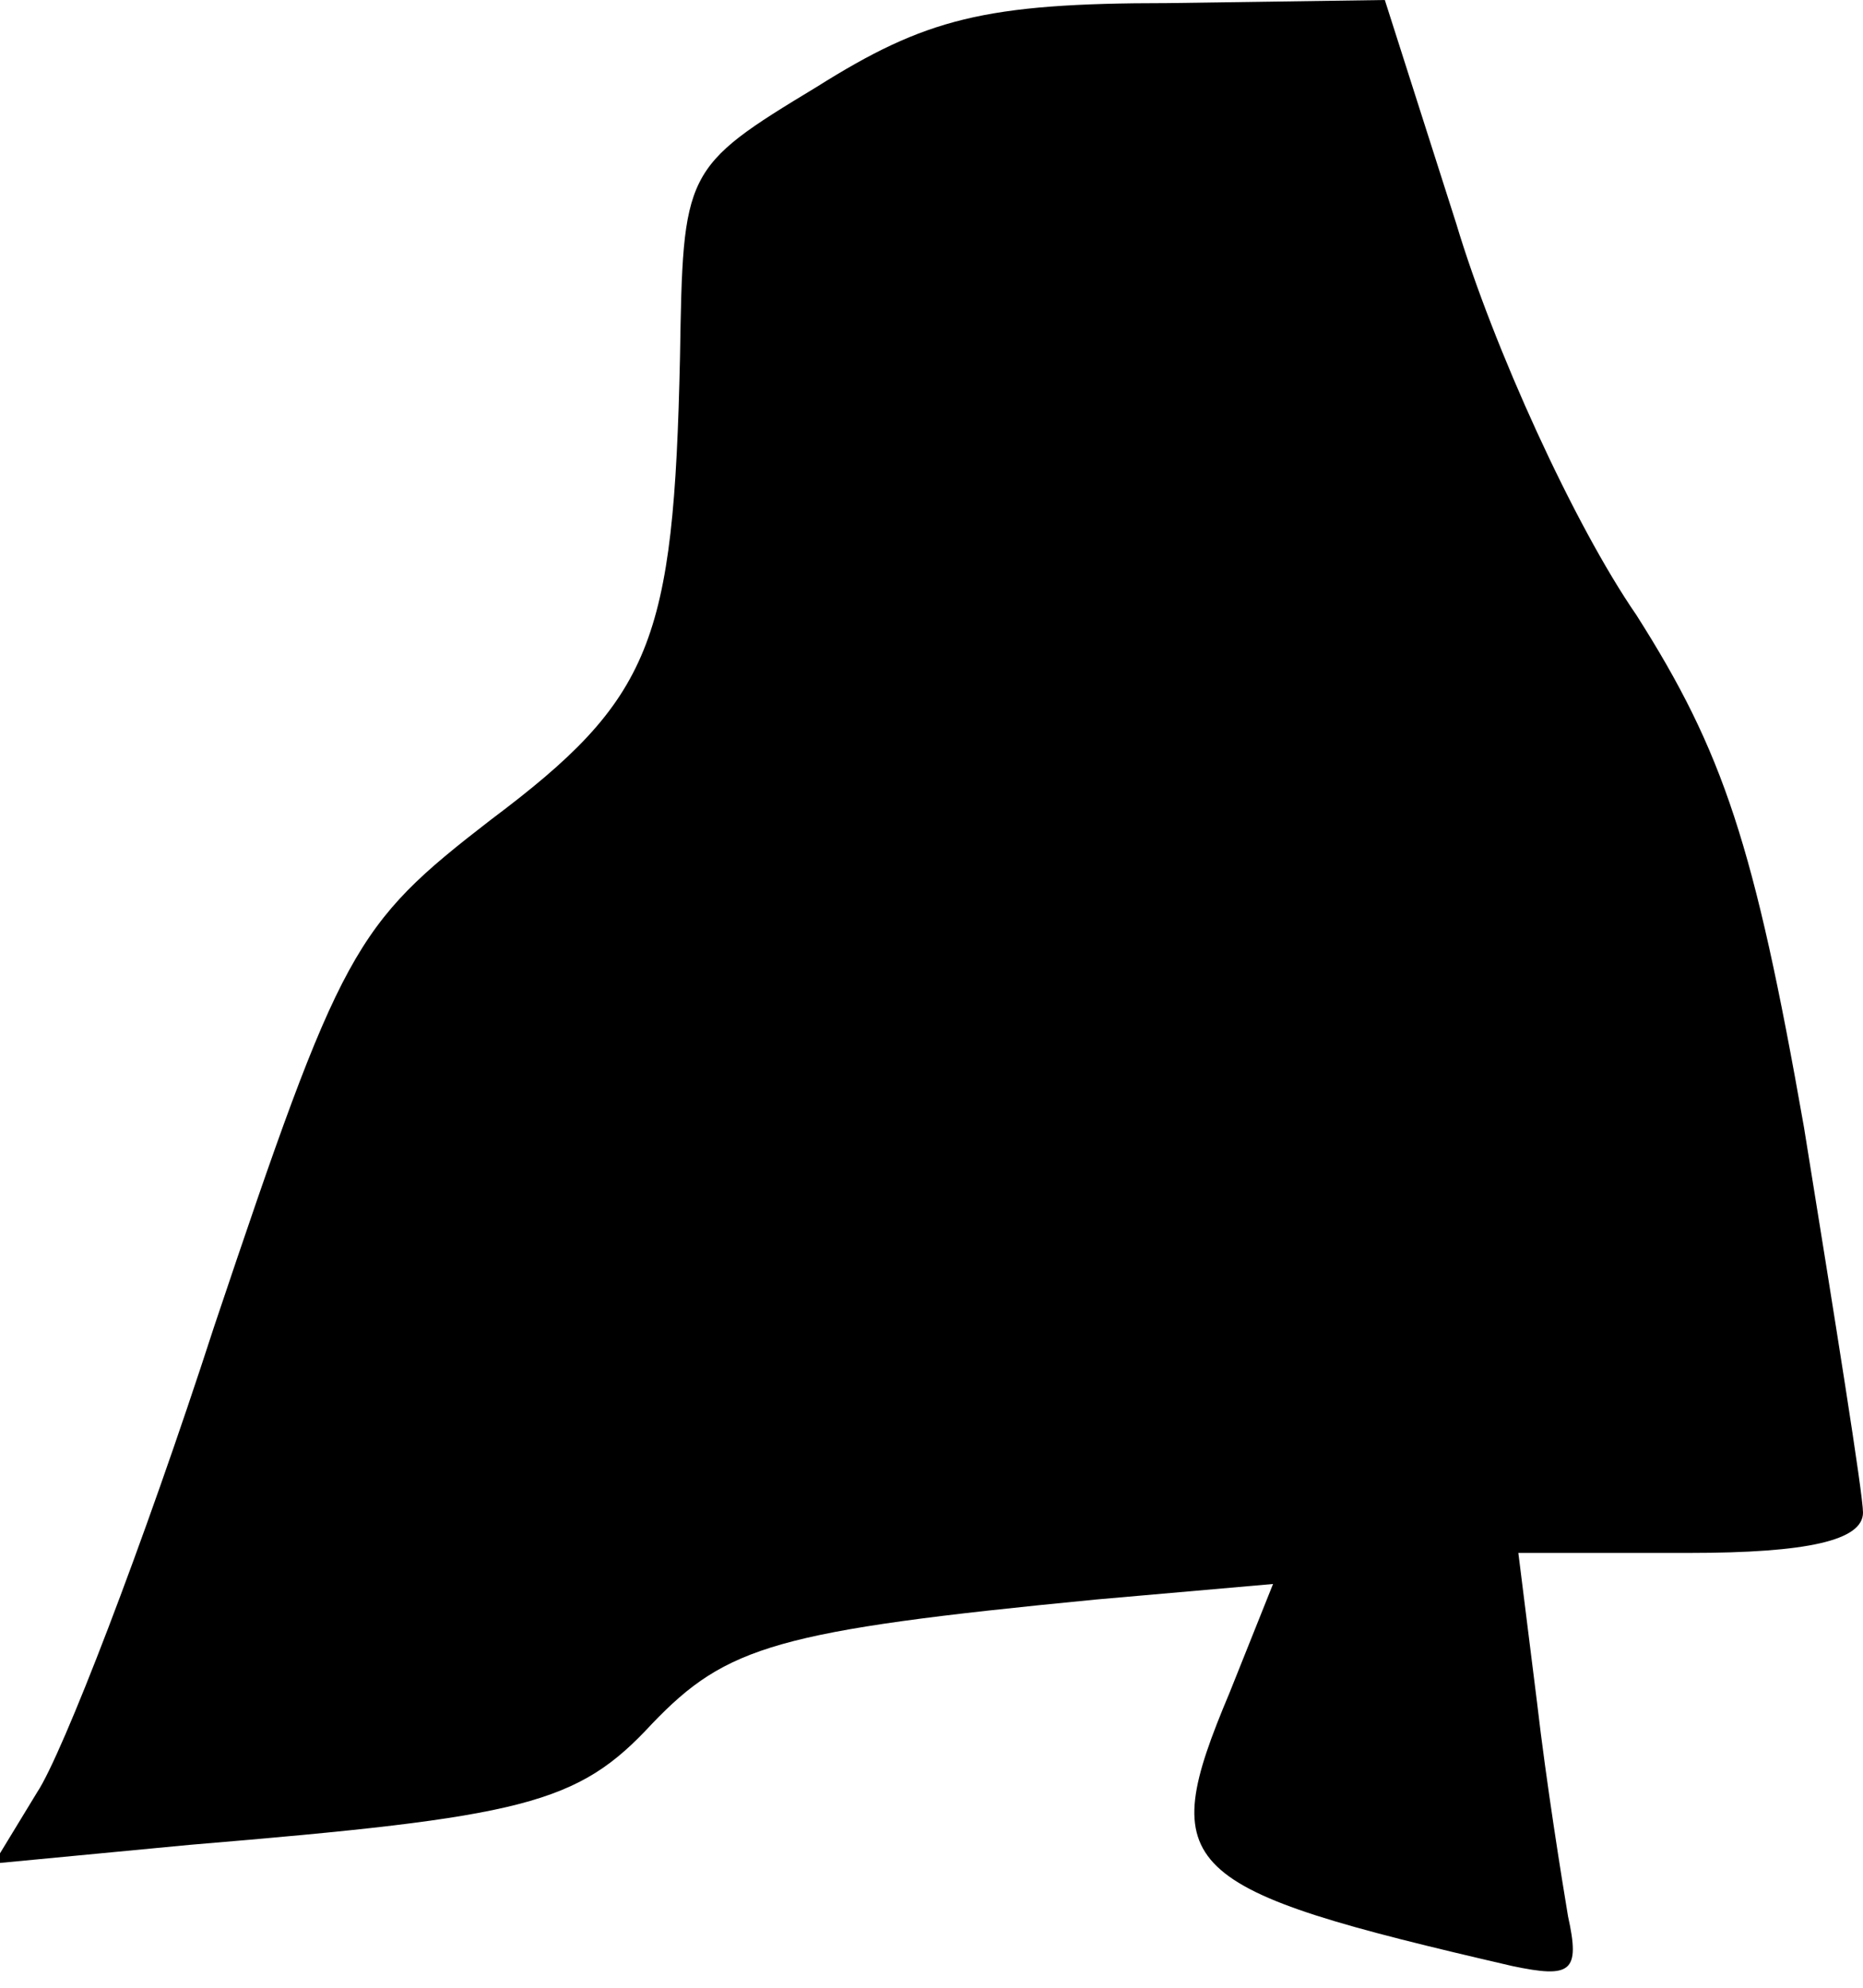 <?xml version="1.0" standalone="no"?>
<!DOCTYPE svg PUBLIC "-//W3C//DTD SVG 20010904//EN"
 "http://www.w3.org/TR/2001/REC-SVG-20010904/DTD/svg10.dtd">
<svg version="1.0" xmlns="http://www.w3.org/2000/svg"
 width="60pt" height="64pt" viewBox="0 0 60 64"
 preserveAspectRatio="xMidYMid meet">
<g transform="translate(0,64) scale(0.1,-0.1)"
fill="#000000" stroke="none">
<path fill="#000000" stroke="none" d="M263 612 c-43 -26 -43 -27 -44 -87 -2
-92 -9 -110 -61 -149 -44 -34 -48 -41 -89 -163 -23 -71 -49 -138 -57 -150
l-14 -23 63 6 c108 9 125 13 149 39 24 25 40 30 143 40 l57 5 -14 -35 c-24
-57 -17 -63 91 -88 19 -4 22 -2 18 16 -2 12 -7 43 -10 69 l-6 48 55 0 c38 0
56 4 56 13 0 6 -9 62 -19 124 -16 91 -26 121 -54 165 -20 29 -46 86 -58 126
l-23 72 -70 -1 c-59 0 -78 -5 -113 -27z"/>
</g>
</svg>
